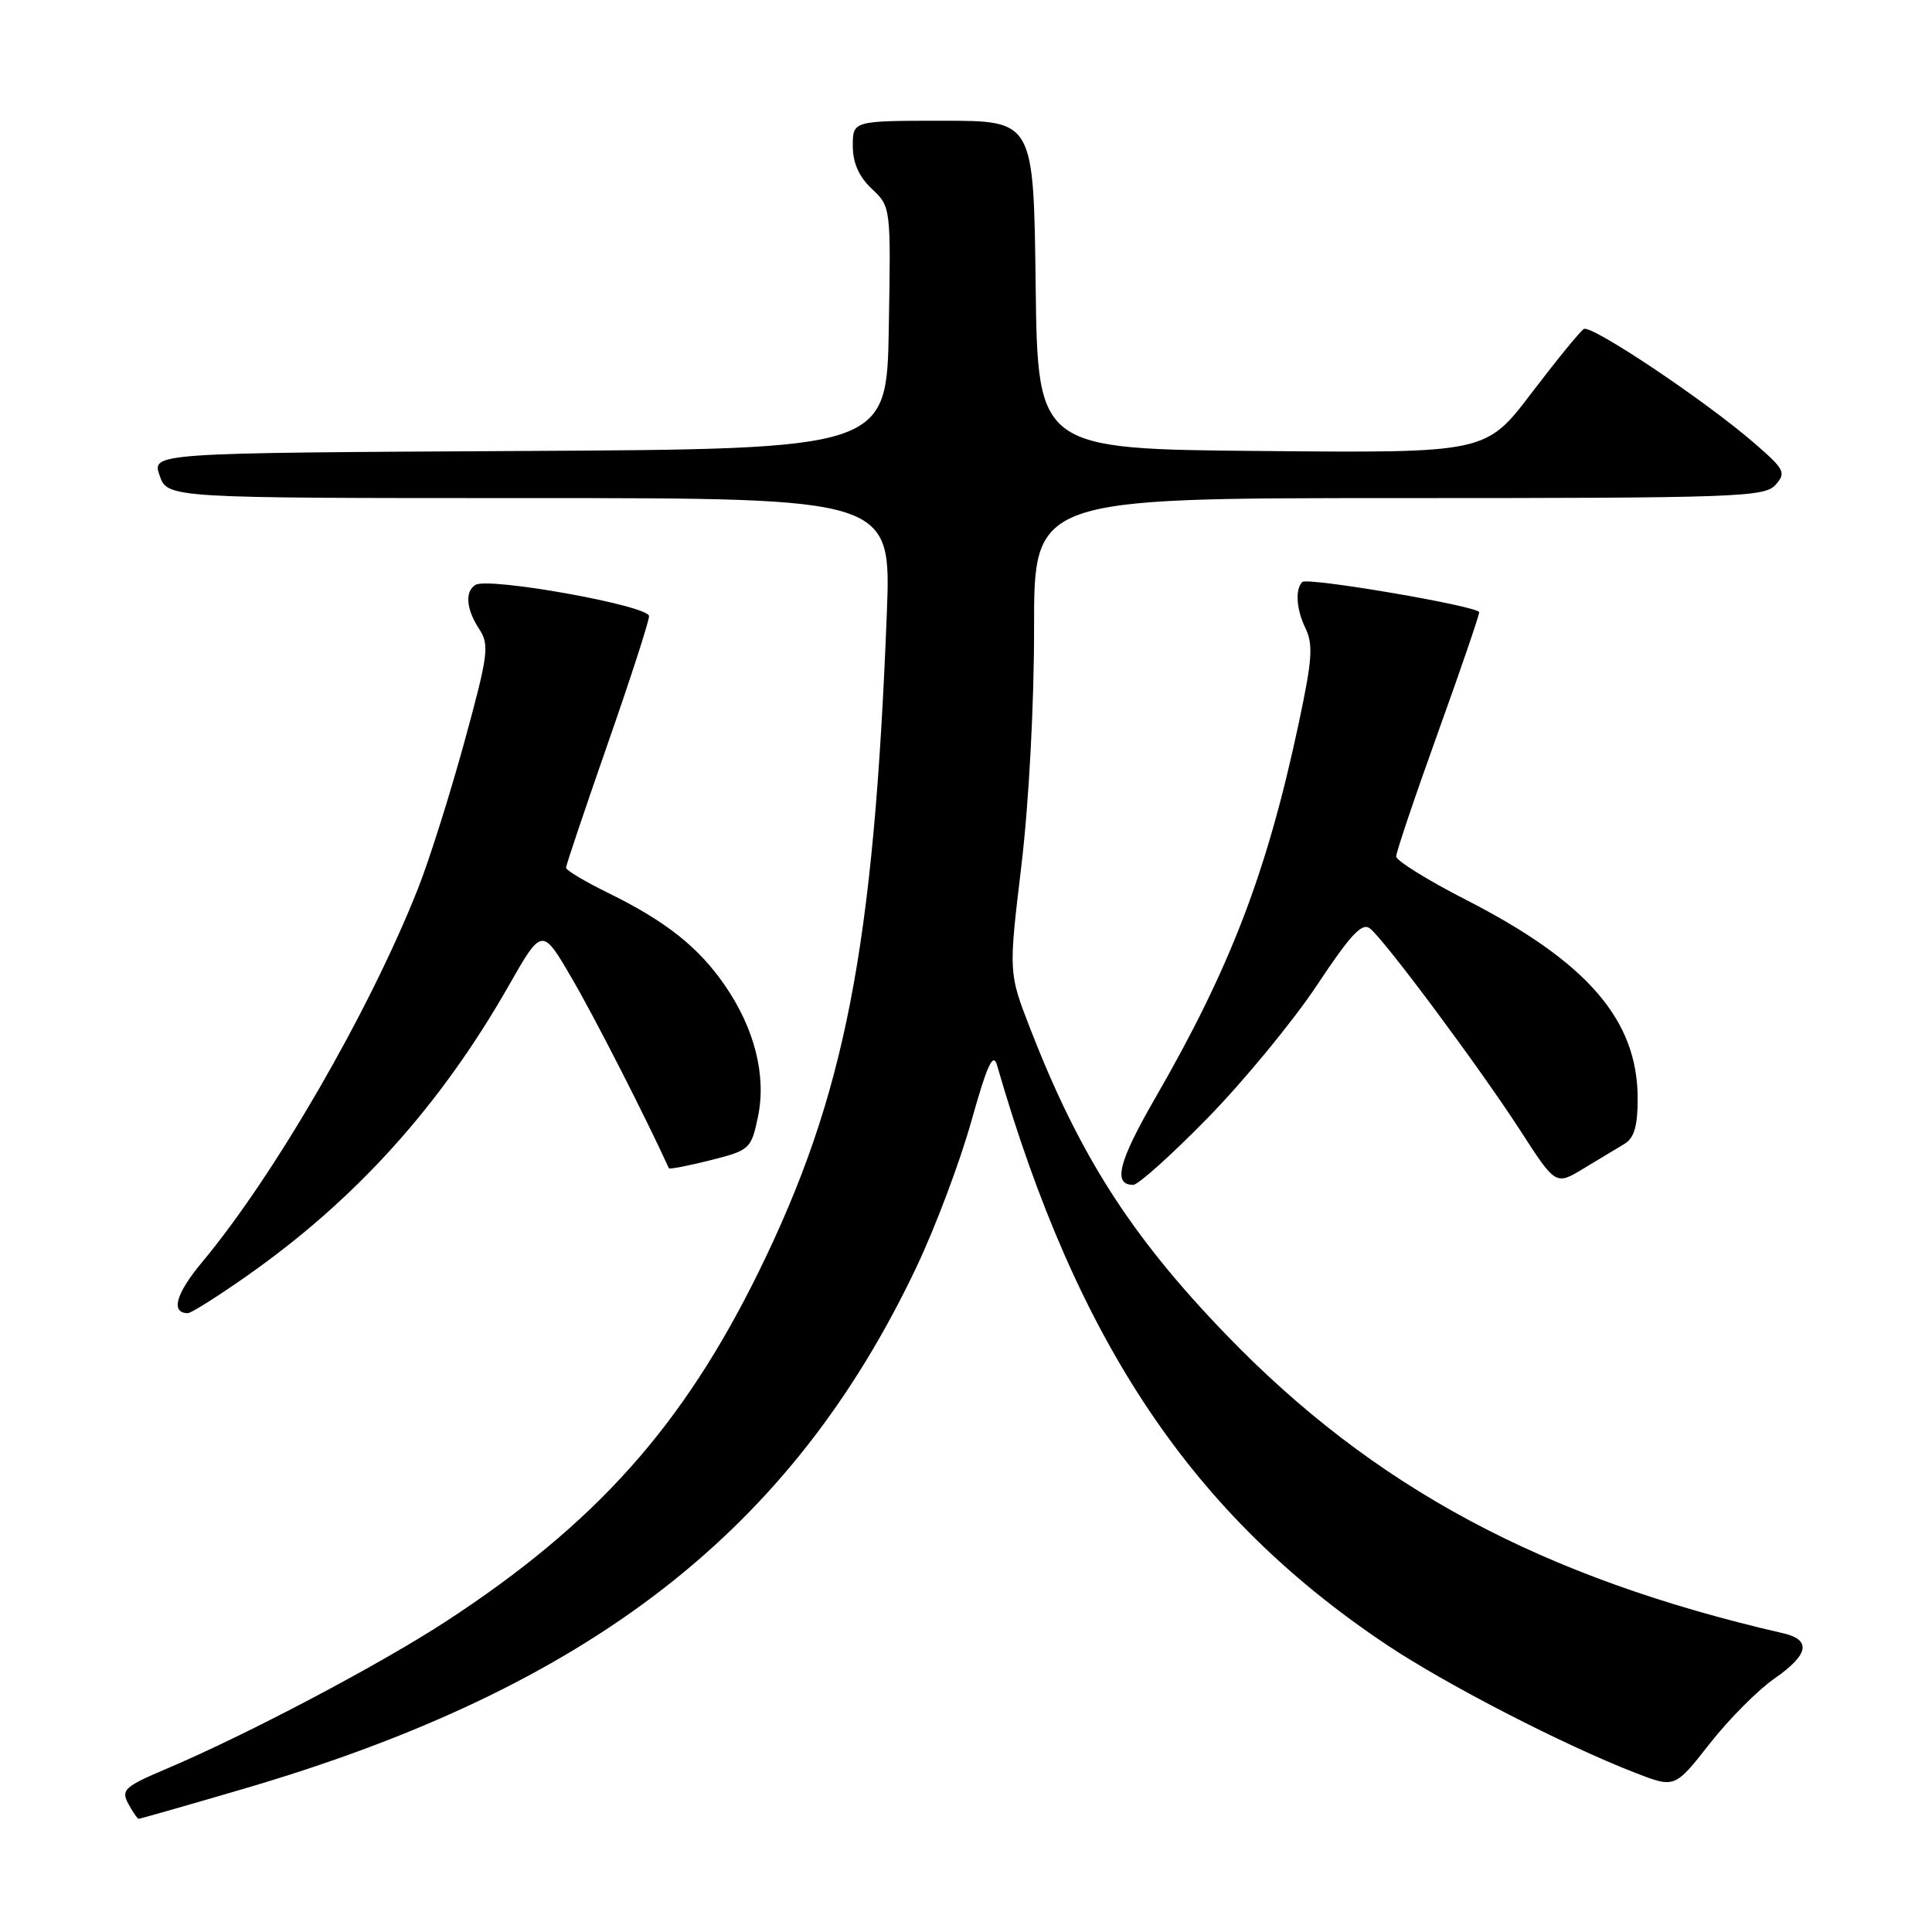 <?xml version="1.0" encoding="UTF-8" standalone="no"?>
<!DOCTYPE svg PUBLIC "-//W3C//DTD SVG 1.1//EN" "http://www.w3.org/Graphics/SVG/1.1/DTD/svg11.dtd" >
<svg xmlns="http://www.w3.org/2000/svg" xmlns:xlink="http://www.w3.org/1999/xlink" version="1.1" viewBox="0 0 256 256">
 <g >
 <path fill="currentColor"
d=" M 32.10 237.08 C 78.13 223.62 104.86 202.90 121.47 167.82 C 123.94 162.61 127.20 153.96 128.70 148.59 C 130.83 141.03 131.60 139.36 132.12 141.17 C 142.72 177.93 158.08 200.79 183.68 217.90 C 191.60 223.20 207.19 231.23 216.71 234.92 C 221.92 236.94 221.92 236.94 226.55 231.04 C 229.09 227.80 232.94 223.93 235.09 222.44 C 239.69 219.25 240.07 217.28 236.25 216.41 C 204.31 209.06 181.99 197.09 162.42 176.80 C 149.85 163.77 143.00 153.04 136.47 136.20 C 133.64 128.89 133.64 128.89 135.34 114.70 C 136.33 106.39 137.03 93.35 137.02 83.25 C 137.00 66.00 137.00 66.00 185.35 66.00 C 230.12 66.00 233.81 65.87 235.26 64.25 C 236.71 62.63 236.49 62.21 232.40 58.67 C 225.91 53.05 210.85 42.98 209.86 43.59 C 209.39 43.88 206.27 47.70 202.94 52.07 C 196.89 60.03 196.89 60.03 167.19 59.76 C 137.50 59.50 137.50 59.50 137.23 37.75 C 136.96 16.00 136.96 16.00 124.98 16.00 C 113.00 16.00 113.00 16.00 113.00 19.33 C 113.00 21.59 113.81 23.41 115.52 25.02 C 118.04 27.39 118.05 27.42 117.77 43.45 C 117.50 59.50 117.50 59.50 68.81 59.76 C 20.11 60.02 20.11 60.02 21.15 63.01 C 22.20 66.00 22.20 66.00 70.15 66.00 C 118.10 66.00 118.10 66.00 117.51 81.25 C 115.78 125.69 111.99 145.16 100.54 168.50 C 90.49 188.96 78.95 201.88 59.13 214.82 C 50.35 220.55 32.88 229.77 22.21 234.31 C 16.49 236.73 16.02 237.16 16.99 238.99 C 17.59 240.10 18.21 241.00 18.38 241.00 C 18.56 241.00 24.73 239.24 32.10 237.08 Z  M 32.72 169.06 C 47.14 158.94 58.34 146.52 67.39 130.64 C 71.83 122.85 71.83 122.85 75.80 129.68 C 78.81 134.83 85.58 148.10 88.63 154.80 C 88.70 154.96 91.18 154.48 94.13 153.74 C 99.34 152.42 99.53 152.25 100.42 148.05 C 101.58 142.60 100.02 136.34 96.05 130.57 C 92.57 125.51 88.24 122.08 80.65 118.35 C 77.54 116.83 75.00 115.31 75.00 114.98 C 75.00 114.65 77.48 107.30 80.50 98.63 C 83.53 89.97 86.00 82.33 86.00 81.64 C 86.00 80.25 64.74 76.43 63.00 77.50 C 61.57 78.39 61.77 80.71 63.50 83.36 C 64.87 85.46 64.71 86.73 61.52 98.36 C 59.60 105.35 56.84 114.09 55.37 117.78 C 48.95 134.00 36.40 155.70 26.79 167.23 C 23.29 171.42 22.57 174.00 24.90 174.00 C 25.33 174.00 28.85 171.78 32.72 169.06 Z  M 160.03 148.13 C 164.79 143.26 171.29 135.37 174.46 130.61 C 179.01 123.76 180.50 122.17 181.56 123.05 C 183.63 124.76 196.19 141.66 201.44 149.79 C 206.14 157.07 206.14 157.07 209.82 154.84 C 211.85 153.62 214.29 152.14 215.25 151.57 C 216.54 150.79 217.00 149.22 217.00 145.58 C 217.00 135.16 210.37 127.48 194.25 119.23 C 189.17 116.63 185.01 114.04 185.00 113.49 C 185.00 112.93 187.47 105.59 190.50 97.18 C 193.53 88.77 196.00 81.54 196.00 81.13 C 196.00 80.34 173.20 76.45 172.55 77.12 C 171.60 78.10 171.78 80.75 172.94 83.15 C 174.04 85.41 173.90 87.36 172.02 96.15 C 167.84 115.68 163.02 128.25 153.10 145.45 C 148.20 153.94 147.42 157.00 150.15 157.00 C 150.82 157.00 155.26 153.01 160.03 148.13 Z "/>
</g>
</svg>